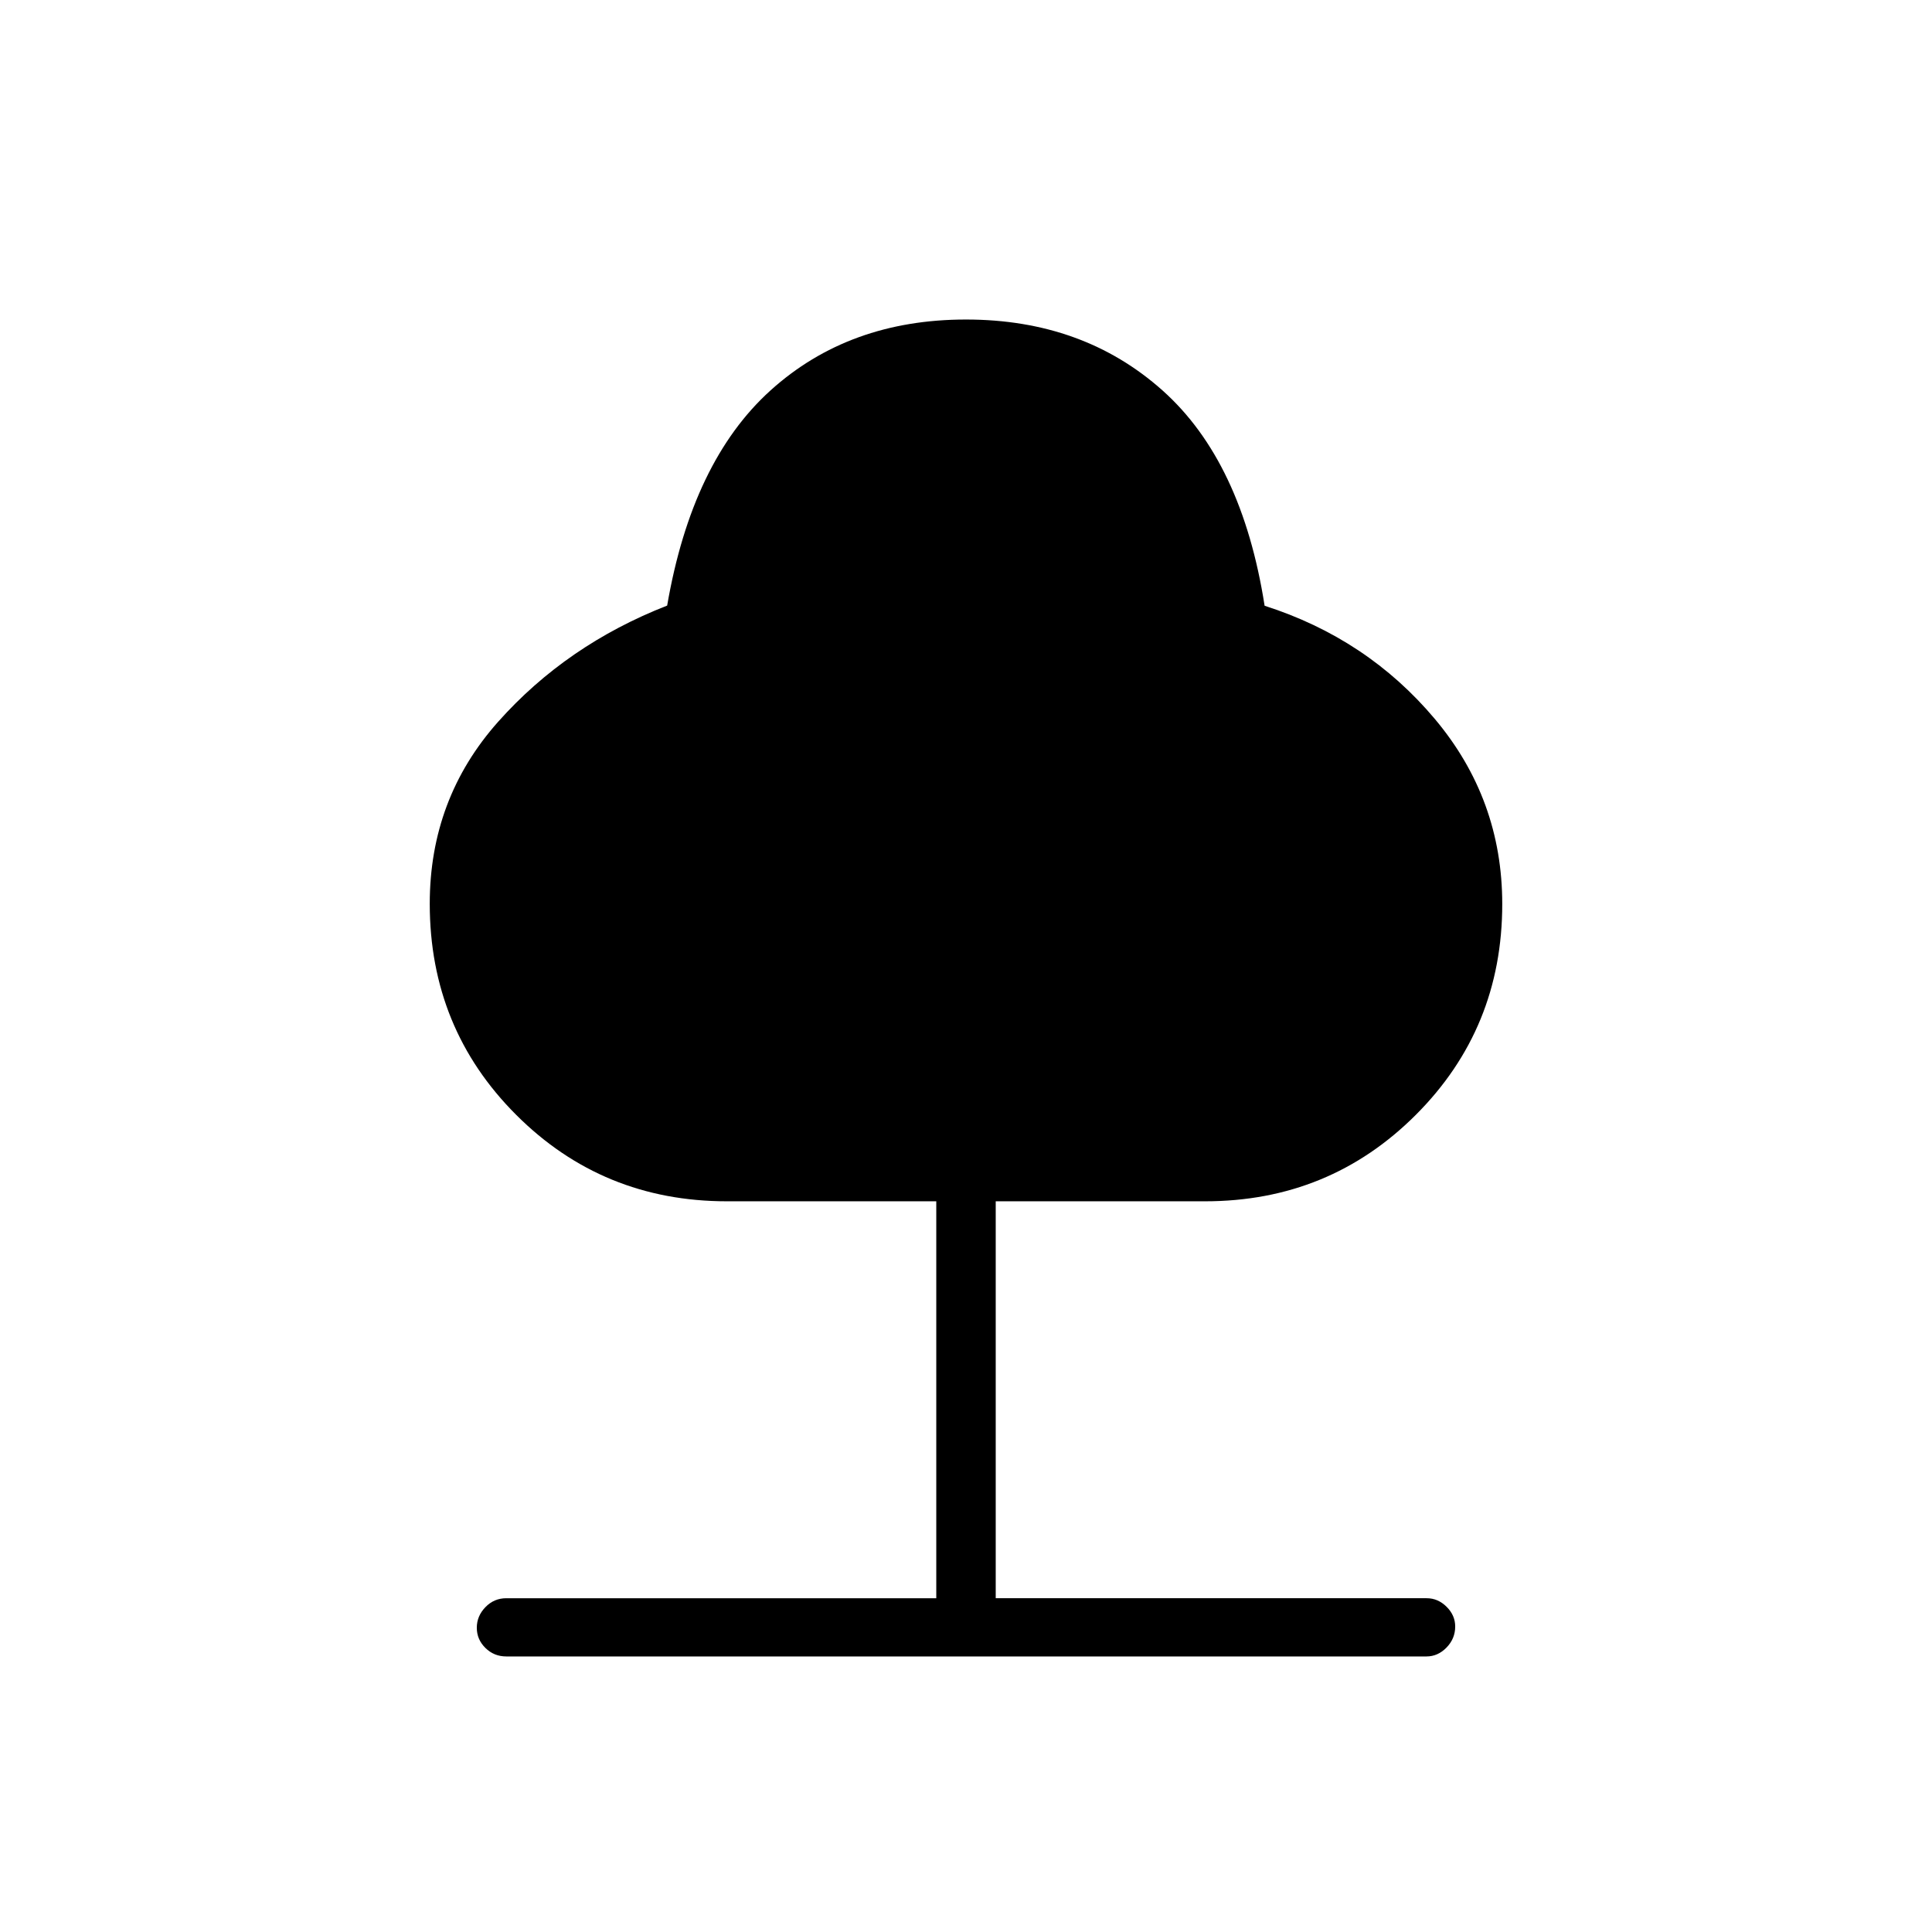 <svg xmlns="http://www.w3.org/2000/svg" height="20" viewBox="0 -960 960 960" width="20"><path d="M465.23-165.85v-197.23h-104q-61.79 0-104.74-42.95-42.95-42.94-42.95-104.89 0-52.23 33.98-90.43 33.98-38.19 83.99-57.74 12.34-71.64 51.33-106.89 39-35.25 97.16-35.25t97.66 35.25q39.49 35.25 50.72 106.98 51 16.31 84.54 56.19 33.54 39.88 33.54 92.02 0 61.82-42.95 104.76-42.95 42.95-104.74 42.95h-104v197.23h214.18q5.58 0 9.85 4.25 4.28 4.24 4.28 9.81 0 6.02-4.3 10.44-4.31 4.43-9.97 4.43H251.58q-6.11 0-10.38-4.22-4.28-4.21-4.28-10.03 0-5.83 4.28-10.25 4.27-4.43 10.38-4.43h213.65Z"/></svg>